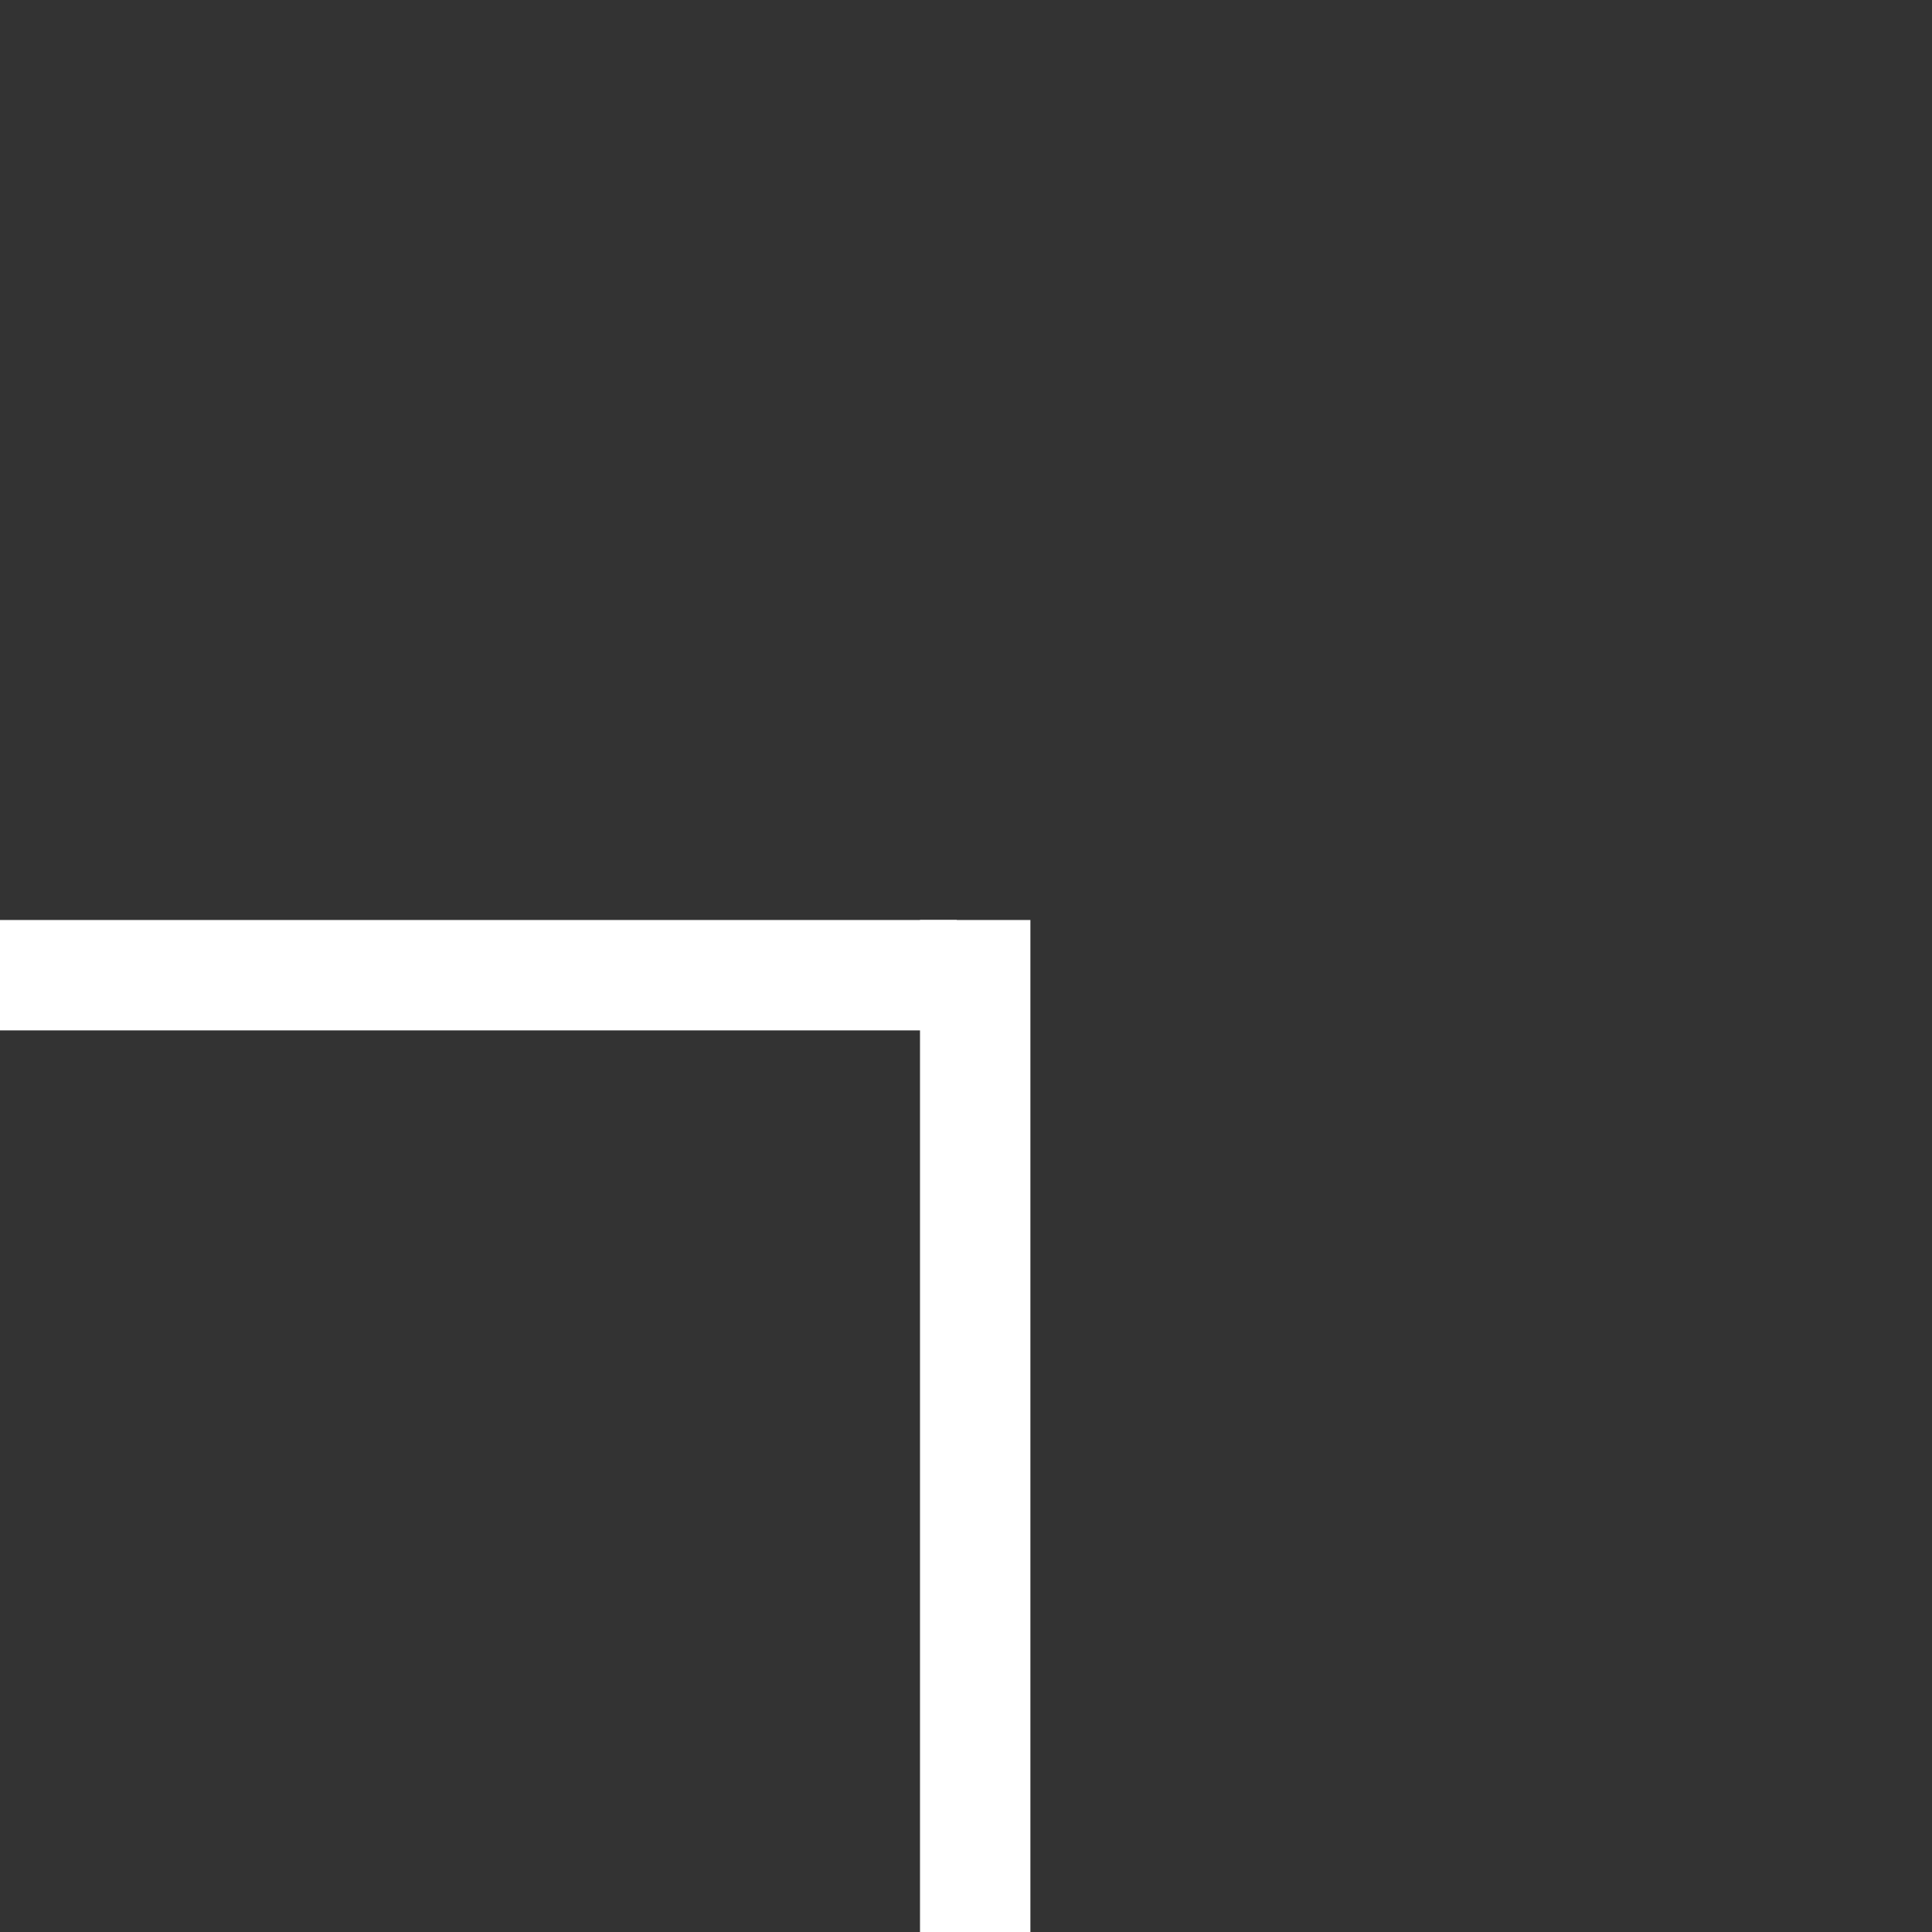<svg id="r" xmlns="http://www.w3.org/2000/svg" width="105" height="105" viewBox="0 0 105 105">
  <rect x="0" y="0" width="105" height="105" fill="#333333" stroke="none"/>
<defs>
    <style>
      .cls-1 {
        fill: #fff;
      }
    </style>
  </defs>
  <rect id="h_copy" data-name="h copy" class="cls-1" x="-7" y="50" width="59" height="6"/>
  <rect id="v_copy" data-name="v copy" class="cls-1" x="50" y="50" width="6" height="59"/>
</svg>
